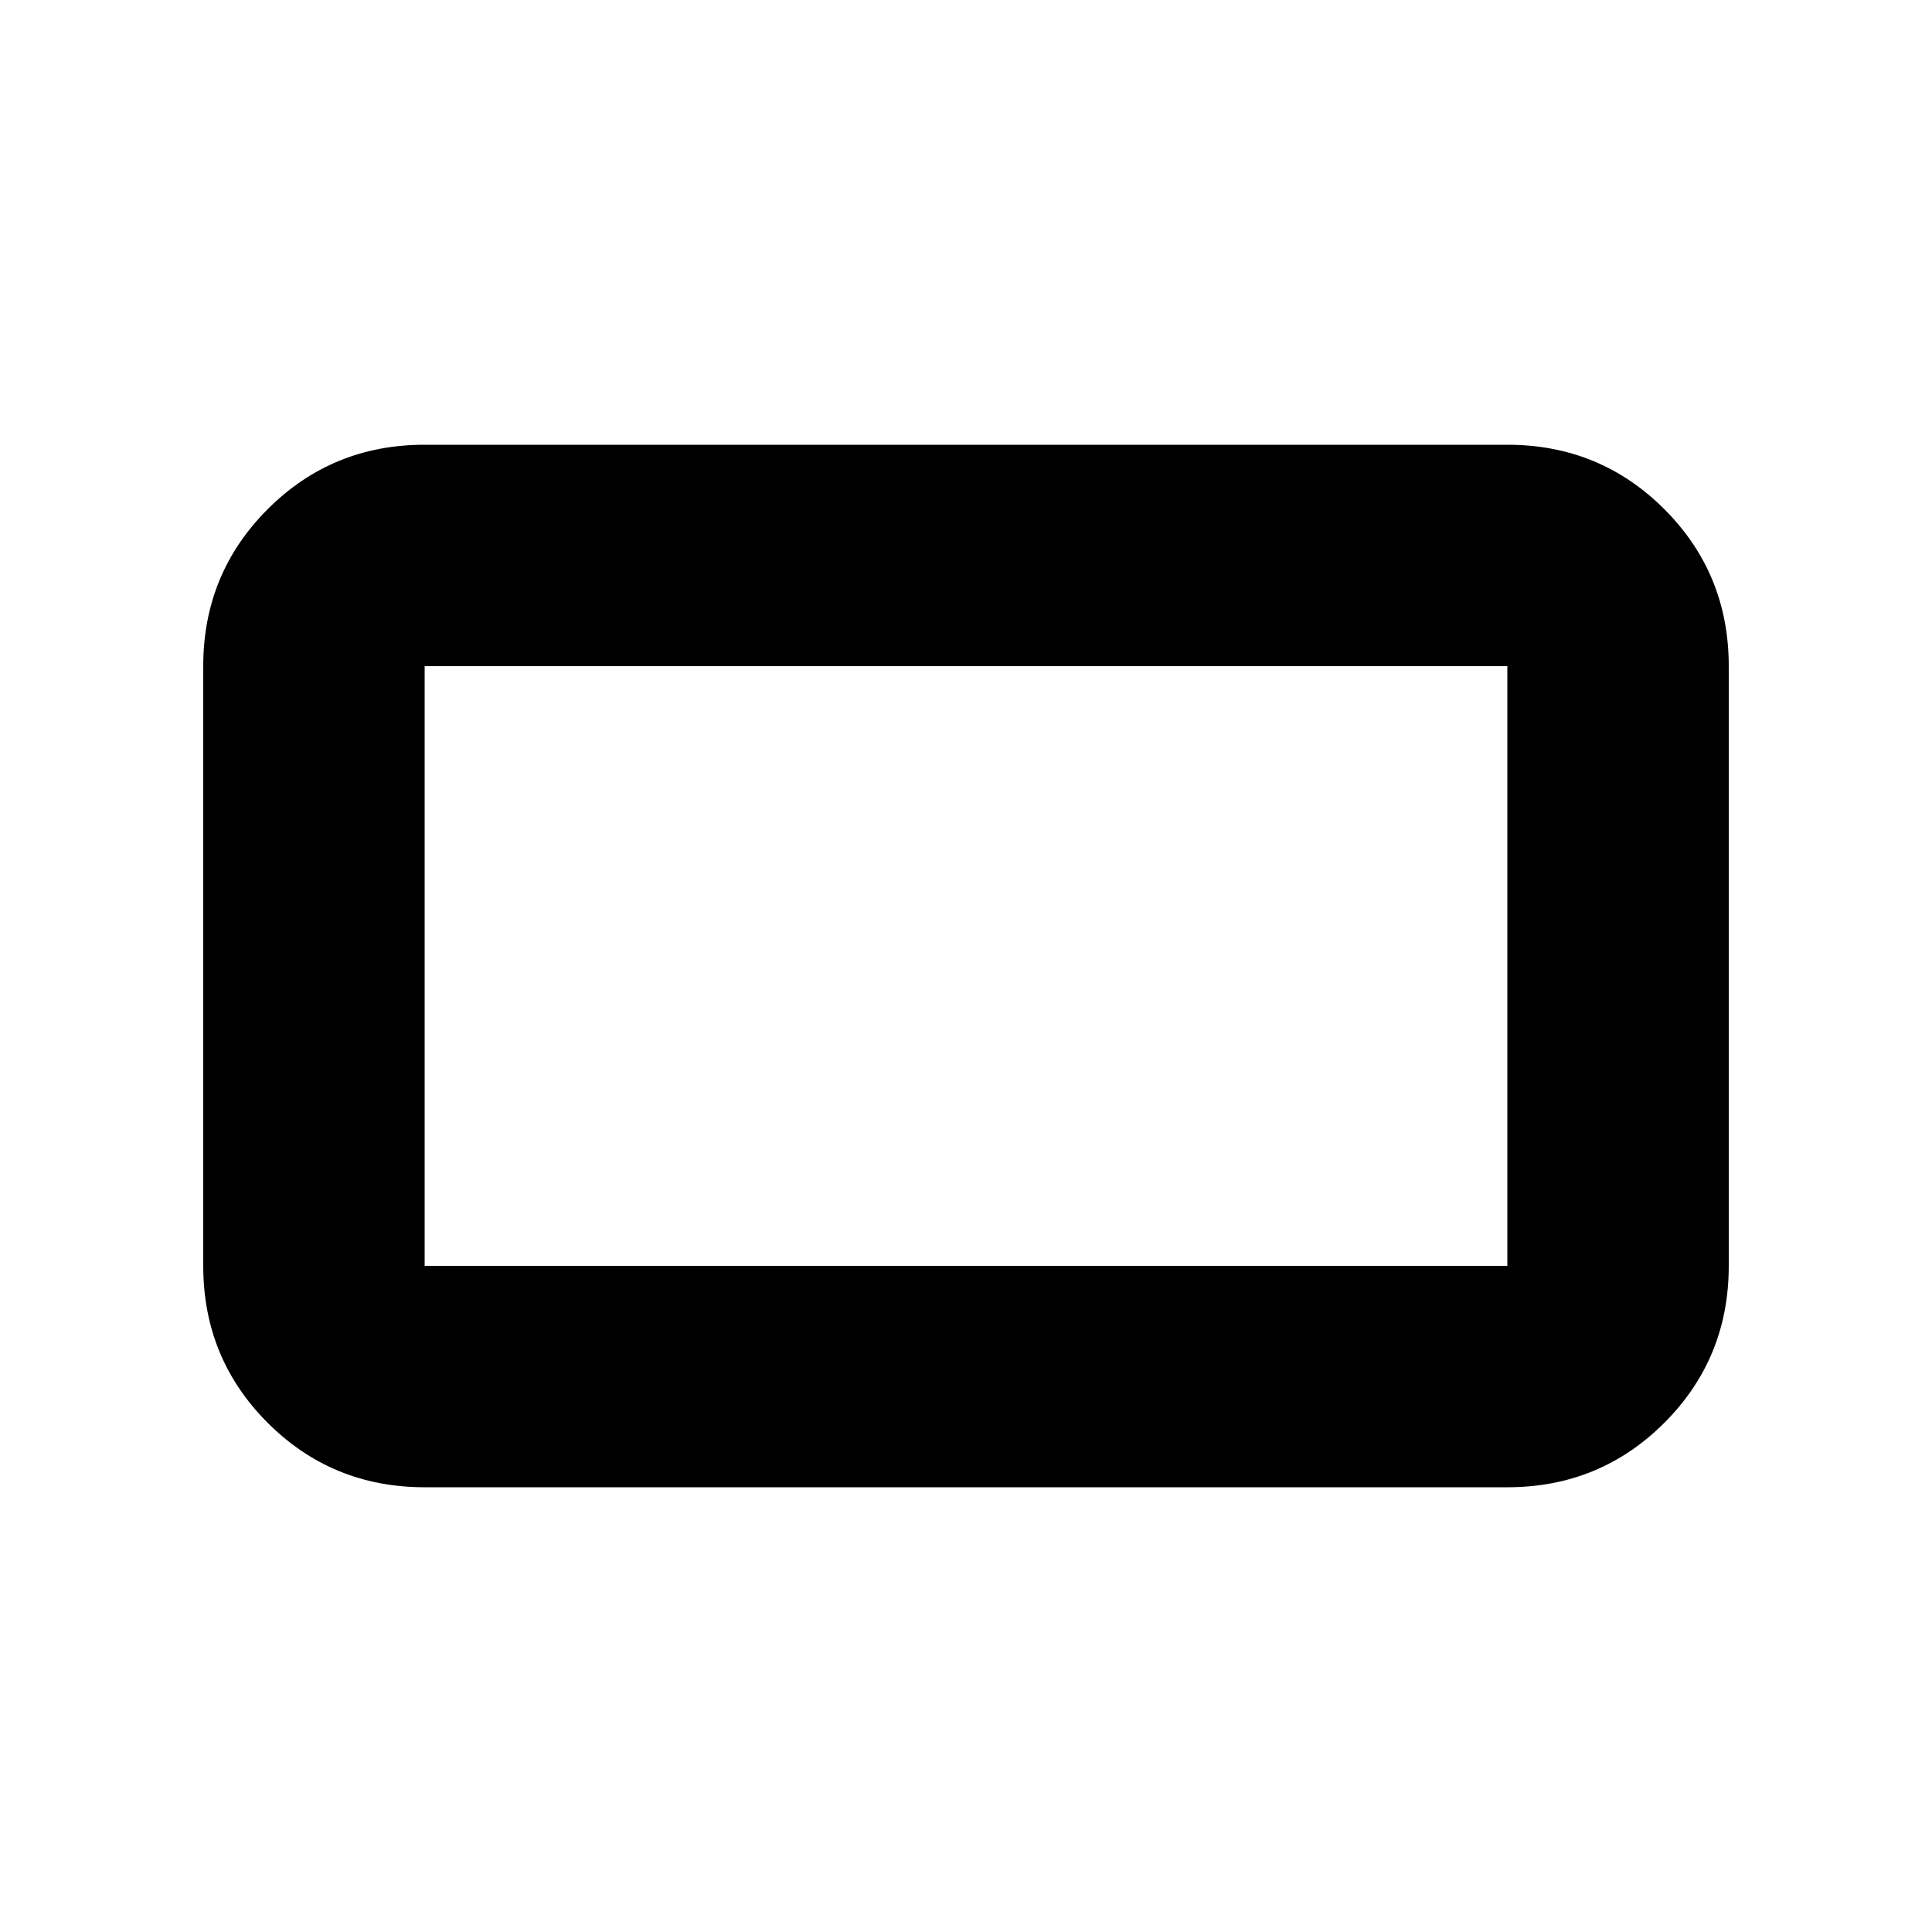 <svg xmlns="http://www.w3.org/2000/svg" height="20" width="20"><path d="M4.396 15.396Q3.438 15.396 2.771 14.729Q2.104 14.062 2.104 13.104V6.896Q2.104 5.938 2.771 5.271Q3.438 4.604 4.396 4.604H15.604Q16.562 4.604 17.229 5.271Q17.896 5.938 17.896 6.896V13.104Q17.896 14.062 17.229 14.729Q16.562 15.396 15.604 15.396ZM4.396 13.104H15.604Q15.604 13.104 15.604 13.104Q15.604 13.104 15.604 13.104V6.896Q15.604 6.896 15.604 6.896Q15.604 6.896 15.604 6.896H4.396Q4.396 6.896 4.396 6.896Q4.396 6.896 4.396 6.896V13.104Q4.396 13.104 4.396 13.104Q4.396 13.104 4.396 13.104ZM4.396 13.104Q4.396 13.104 4.396 13.104Q4.396 13.104 4.396 13.104V6.896Q4.396 6.896 4.396 6.896Q4.396 6.896 4.396 6.896Q4.396 6.896 4.396 6.896Q4.396 6.896 4.396 6.896V13.104Q4.396 13.104 4.396 13.104Q4.396 13.104 4.396 13.104Z"/></svg>